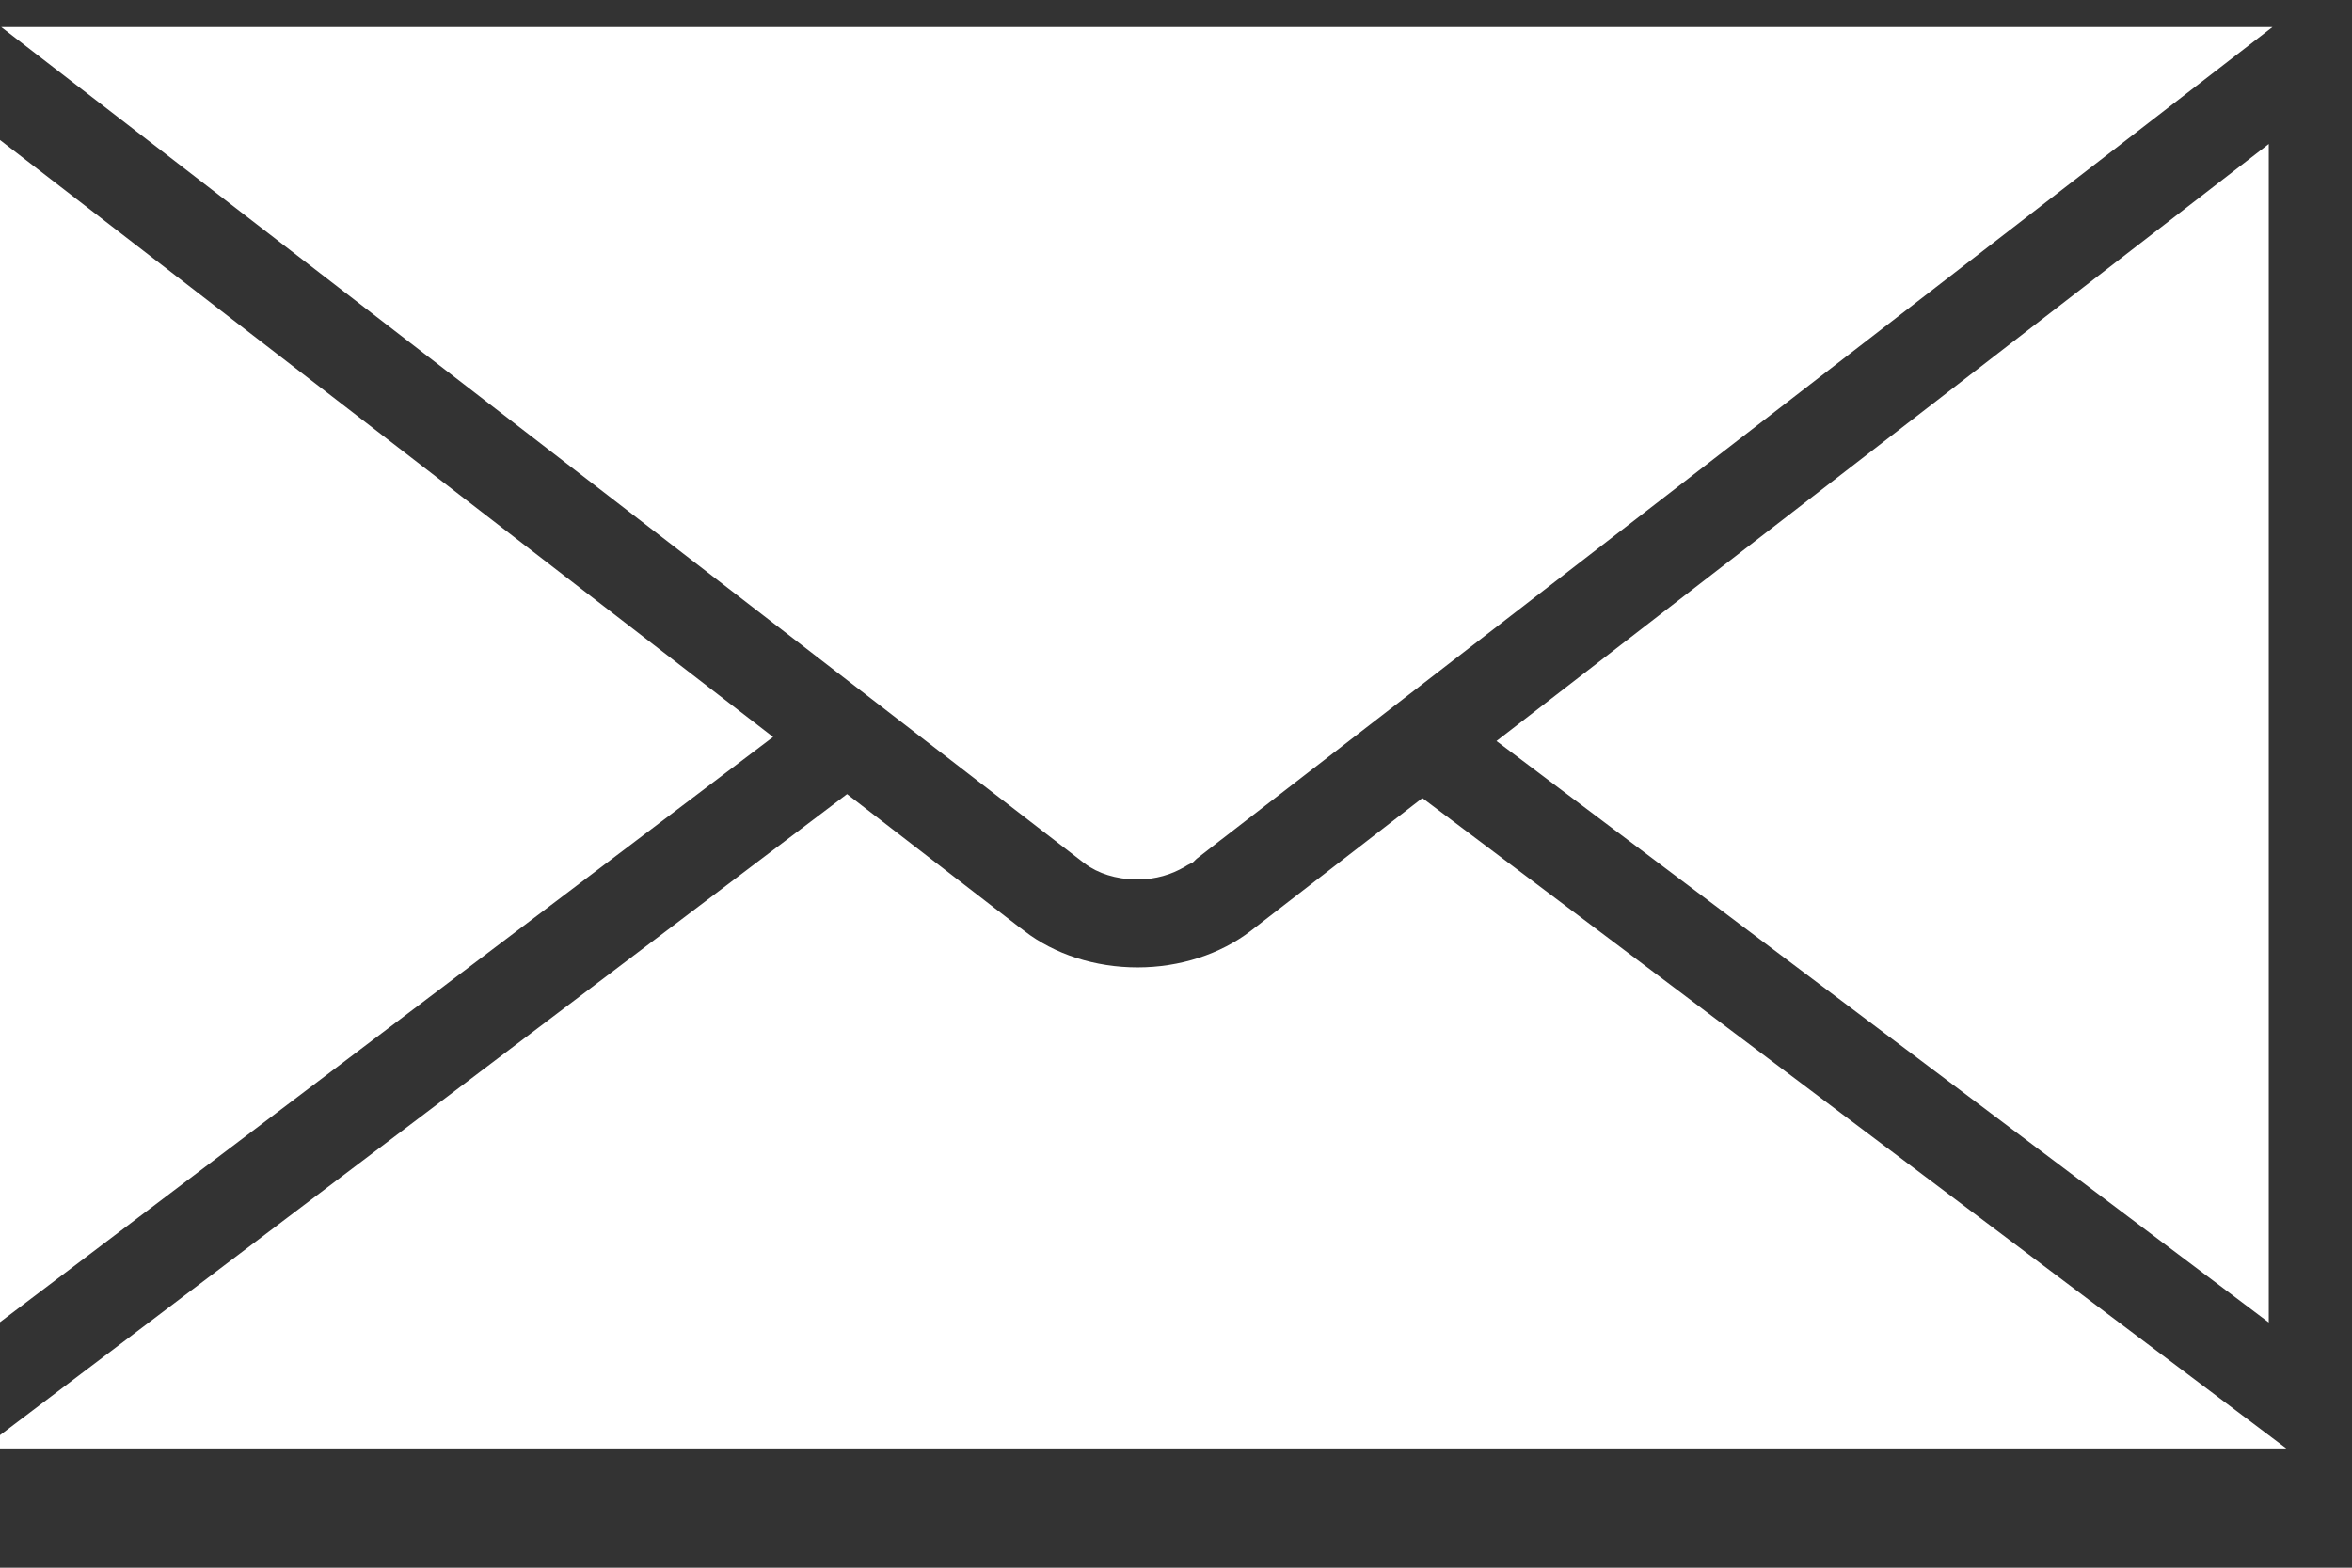 <svg width="18" height="12" viewBox="0 0 18 12" fill="none" xmlns="http://www.w3.org/2000/svg">
<rect x="0" y="0" width="18" height="12" fill="#333333" stroke="none"/>
<path d="M8.866 6.289L8.866 6.289L8.862 6.291C8.824 6.314 8.769 6.332 8.707 6.332H8.703C8.619 6.332 8.561 6.306 8.54 6.289L8.539 6.288L1.182 0.607H16.22L9.206 6.03L9.205 6.03L8.895 6.271L8.894 6.272L8.894 6.272L8.892 6.273L8.866 6.289ZM10.889 6.612L16.301 10.687H1.057L6.48 6.582L7.593 7.442L7.595 7.443C7.906 7.682 8.302 7.805 8.706 7.805C9.109 7.805 9.505 7.681 9.817 7.442L9.818 7.441L10.889 6.612ZM5.258 5.638L0.4 9.316V1.886L5.258 5.638ZM16.963 1.917V9.321L12.112 5.668L16.963 1.917Z" fill="white" stroke="white" stroke-width="0.8"/>
</svg>
